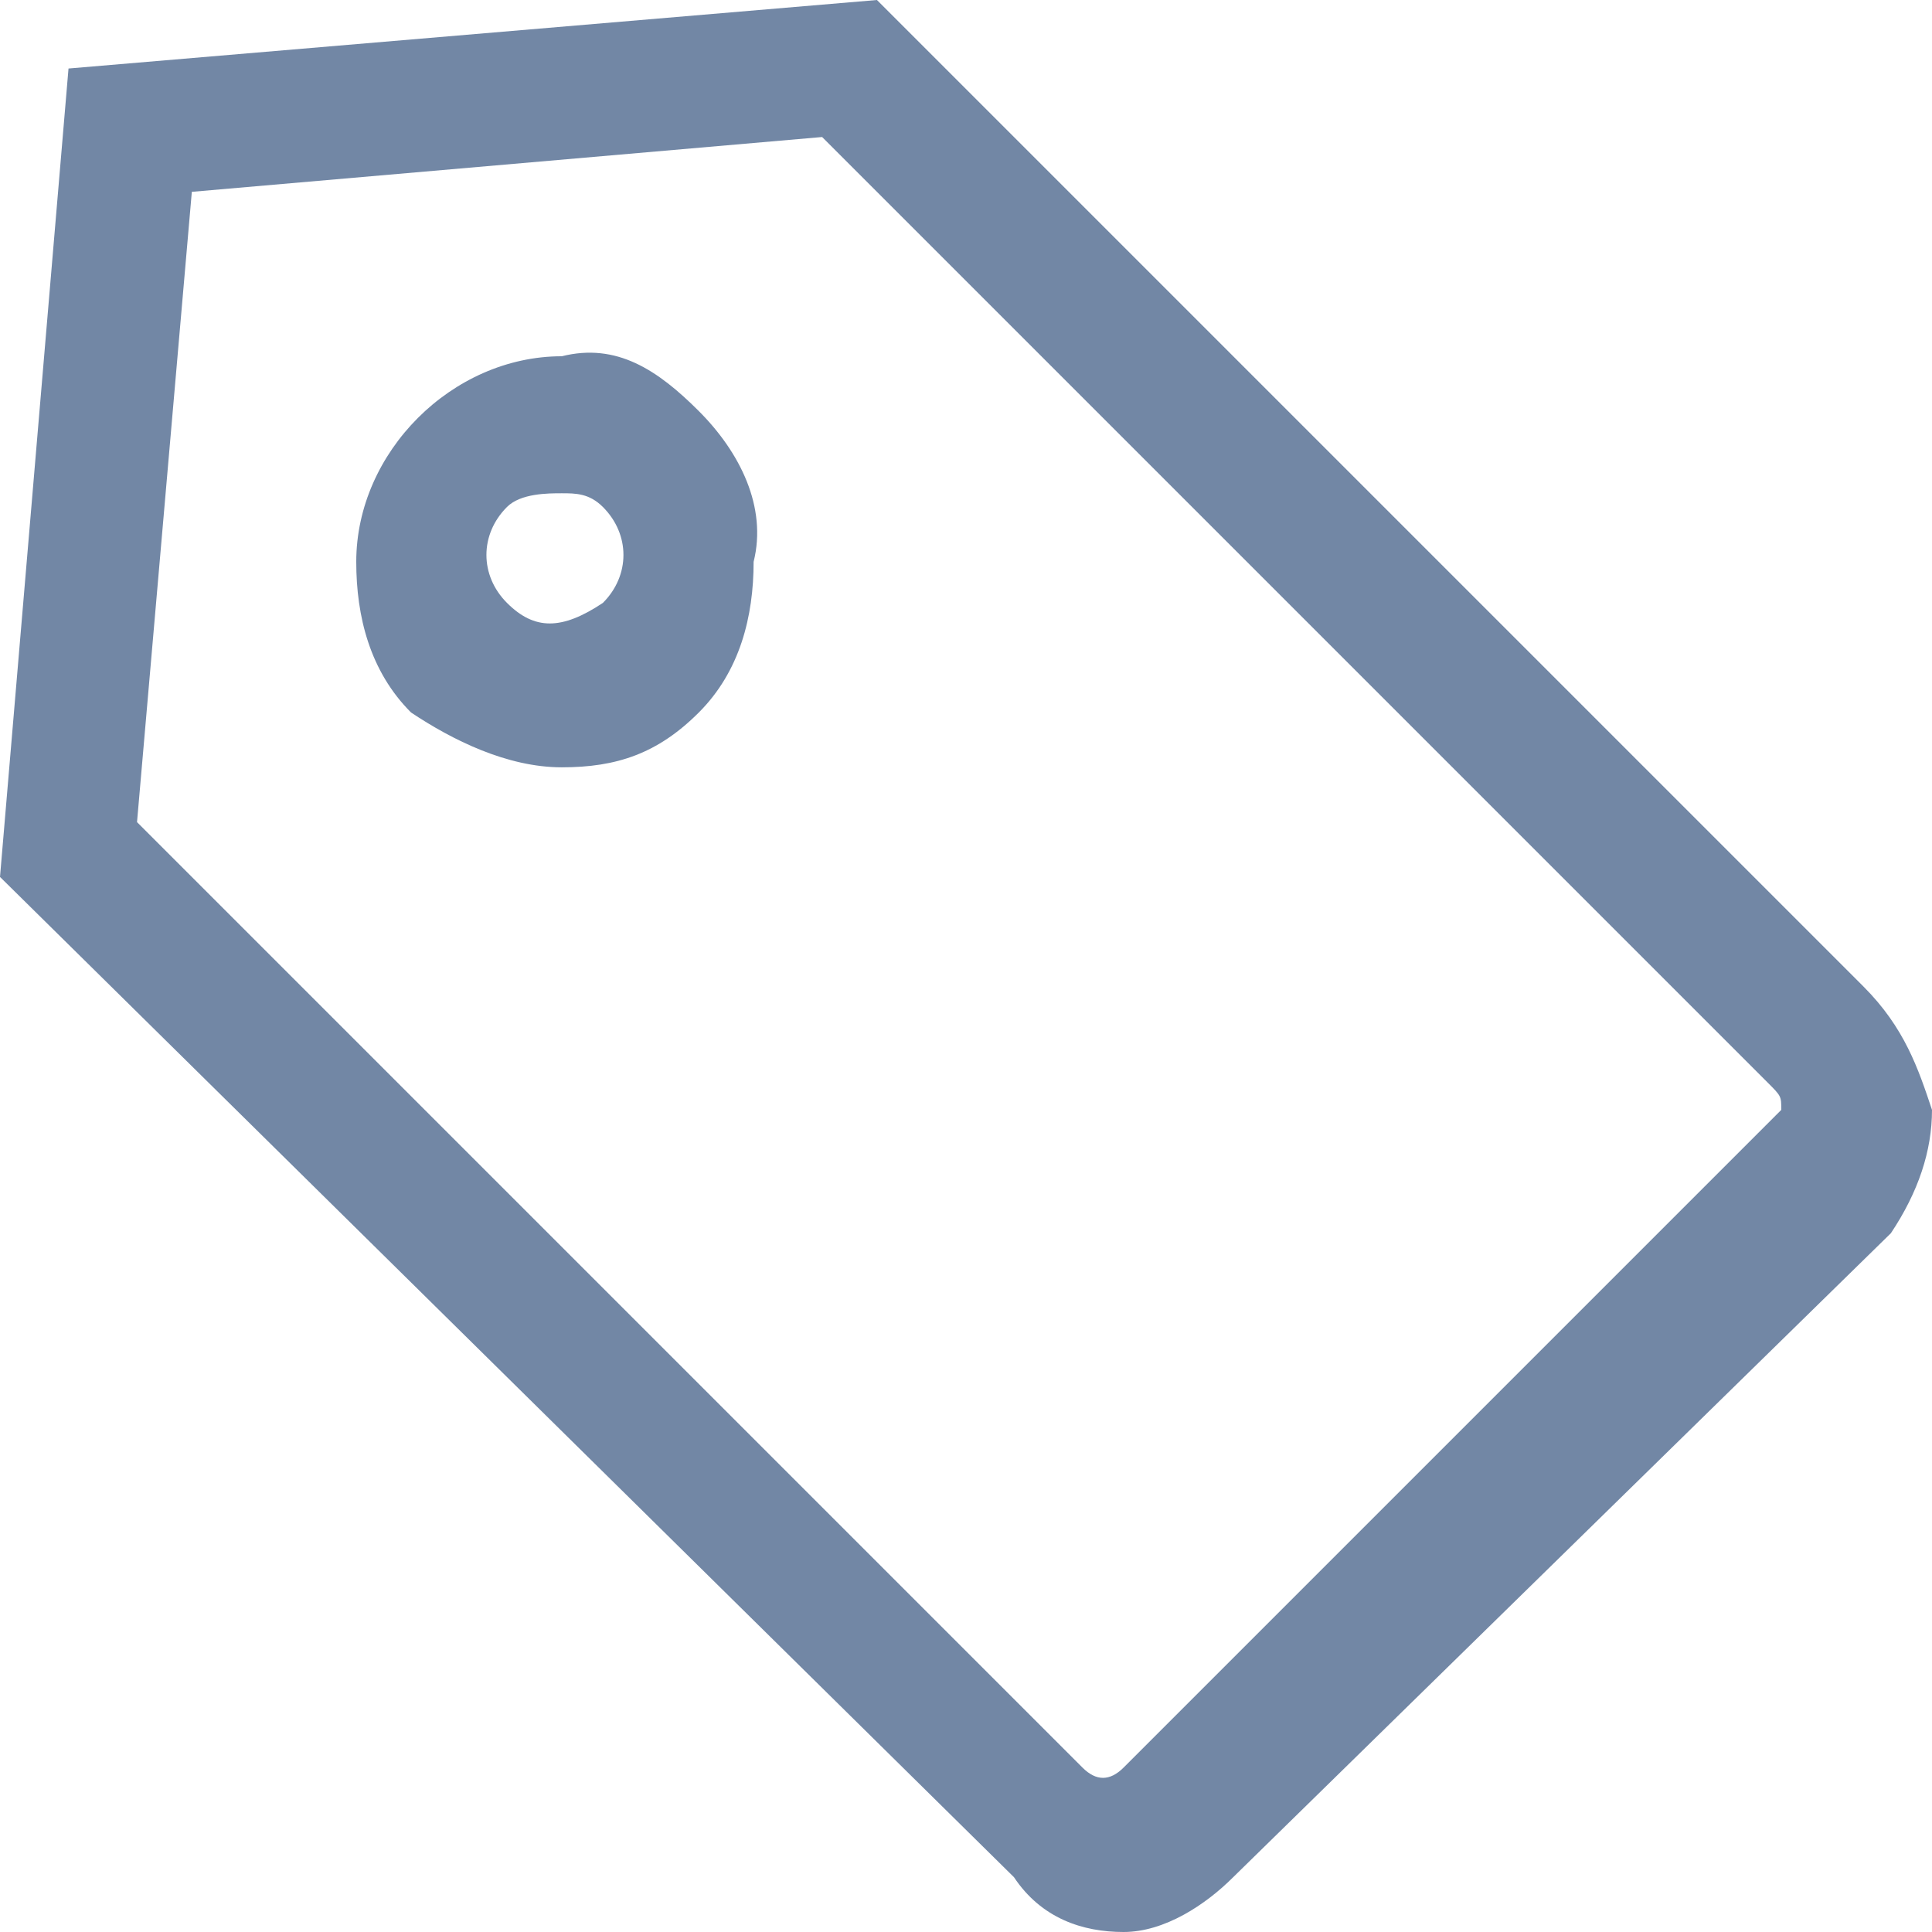 <?xml version="1.0" encoding="utf-8"?>
<!-- Generator: Adobe Illustrator 22.1.0, SVG Export Plug-In . SVG Version: 6.00 Build 0)  -->
<svg version="1.1" id="Слой_1" xmlns="http://www.w3.org/2000/svg" xmlns:xlink="http://www.w3.org/1999/xlink" x="0px" y="0px"
	 viewBox="0 0 14.1 14.1" style="enable-background:new 0 0 14.1 14.1;" xml:space="preserve">
<style type="text/css">
	.st0{fill:#7287A5;}
</style>
<path class="st0" d="M14.1,8.1c0,0.3-0.1,0.6-0.3,0.9L9,13.7c-0.2,0.2-0.5,0.4-0.8,0.4S7.6,14,7.4,13.7L0,6.4l0.5-5.9L6.4,0l7.2,7.2
	C13.9,7.5,14,7.8,14.1,8.1z M13,8.1C13,8,13,8,12.9,7.9L6,1L1.4,1.4L1,6l6.9,6.9C8,13,8.1,13,8.2,12.9L13,8.1C13,8.2,13,8.1,13,8.1z
	 M5.1,3c0.3,0.3,0.5,0.7,0.4,1.1c0,0.4-0.1,0.8-0.4,1.1c-0.3,0.3-0.6,0.4-1,0.4S3.3,5.4,3,5.2C2.7,4.9,2.6,4.5,2.6,4.1
	c0-0.8,0.7-1.5,1.5-1.5C4.5,2.5,4.8,2.7,5.1,3z M4.4,3.7C4.3,3.6,4.2,3.6,4.1,3.6c-0.1,0-0.3,0-0.4,0.1c-0.2,0.2-0.2,0.5,0,0.7
	c0.2,0.2,0.4,0.2,0.7,0C4.6,4.2,4.6,3.9,4.4,3.7z"/>
</svg>
